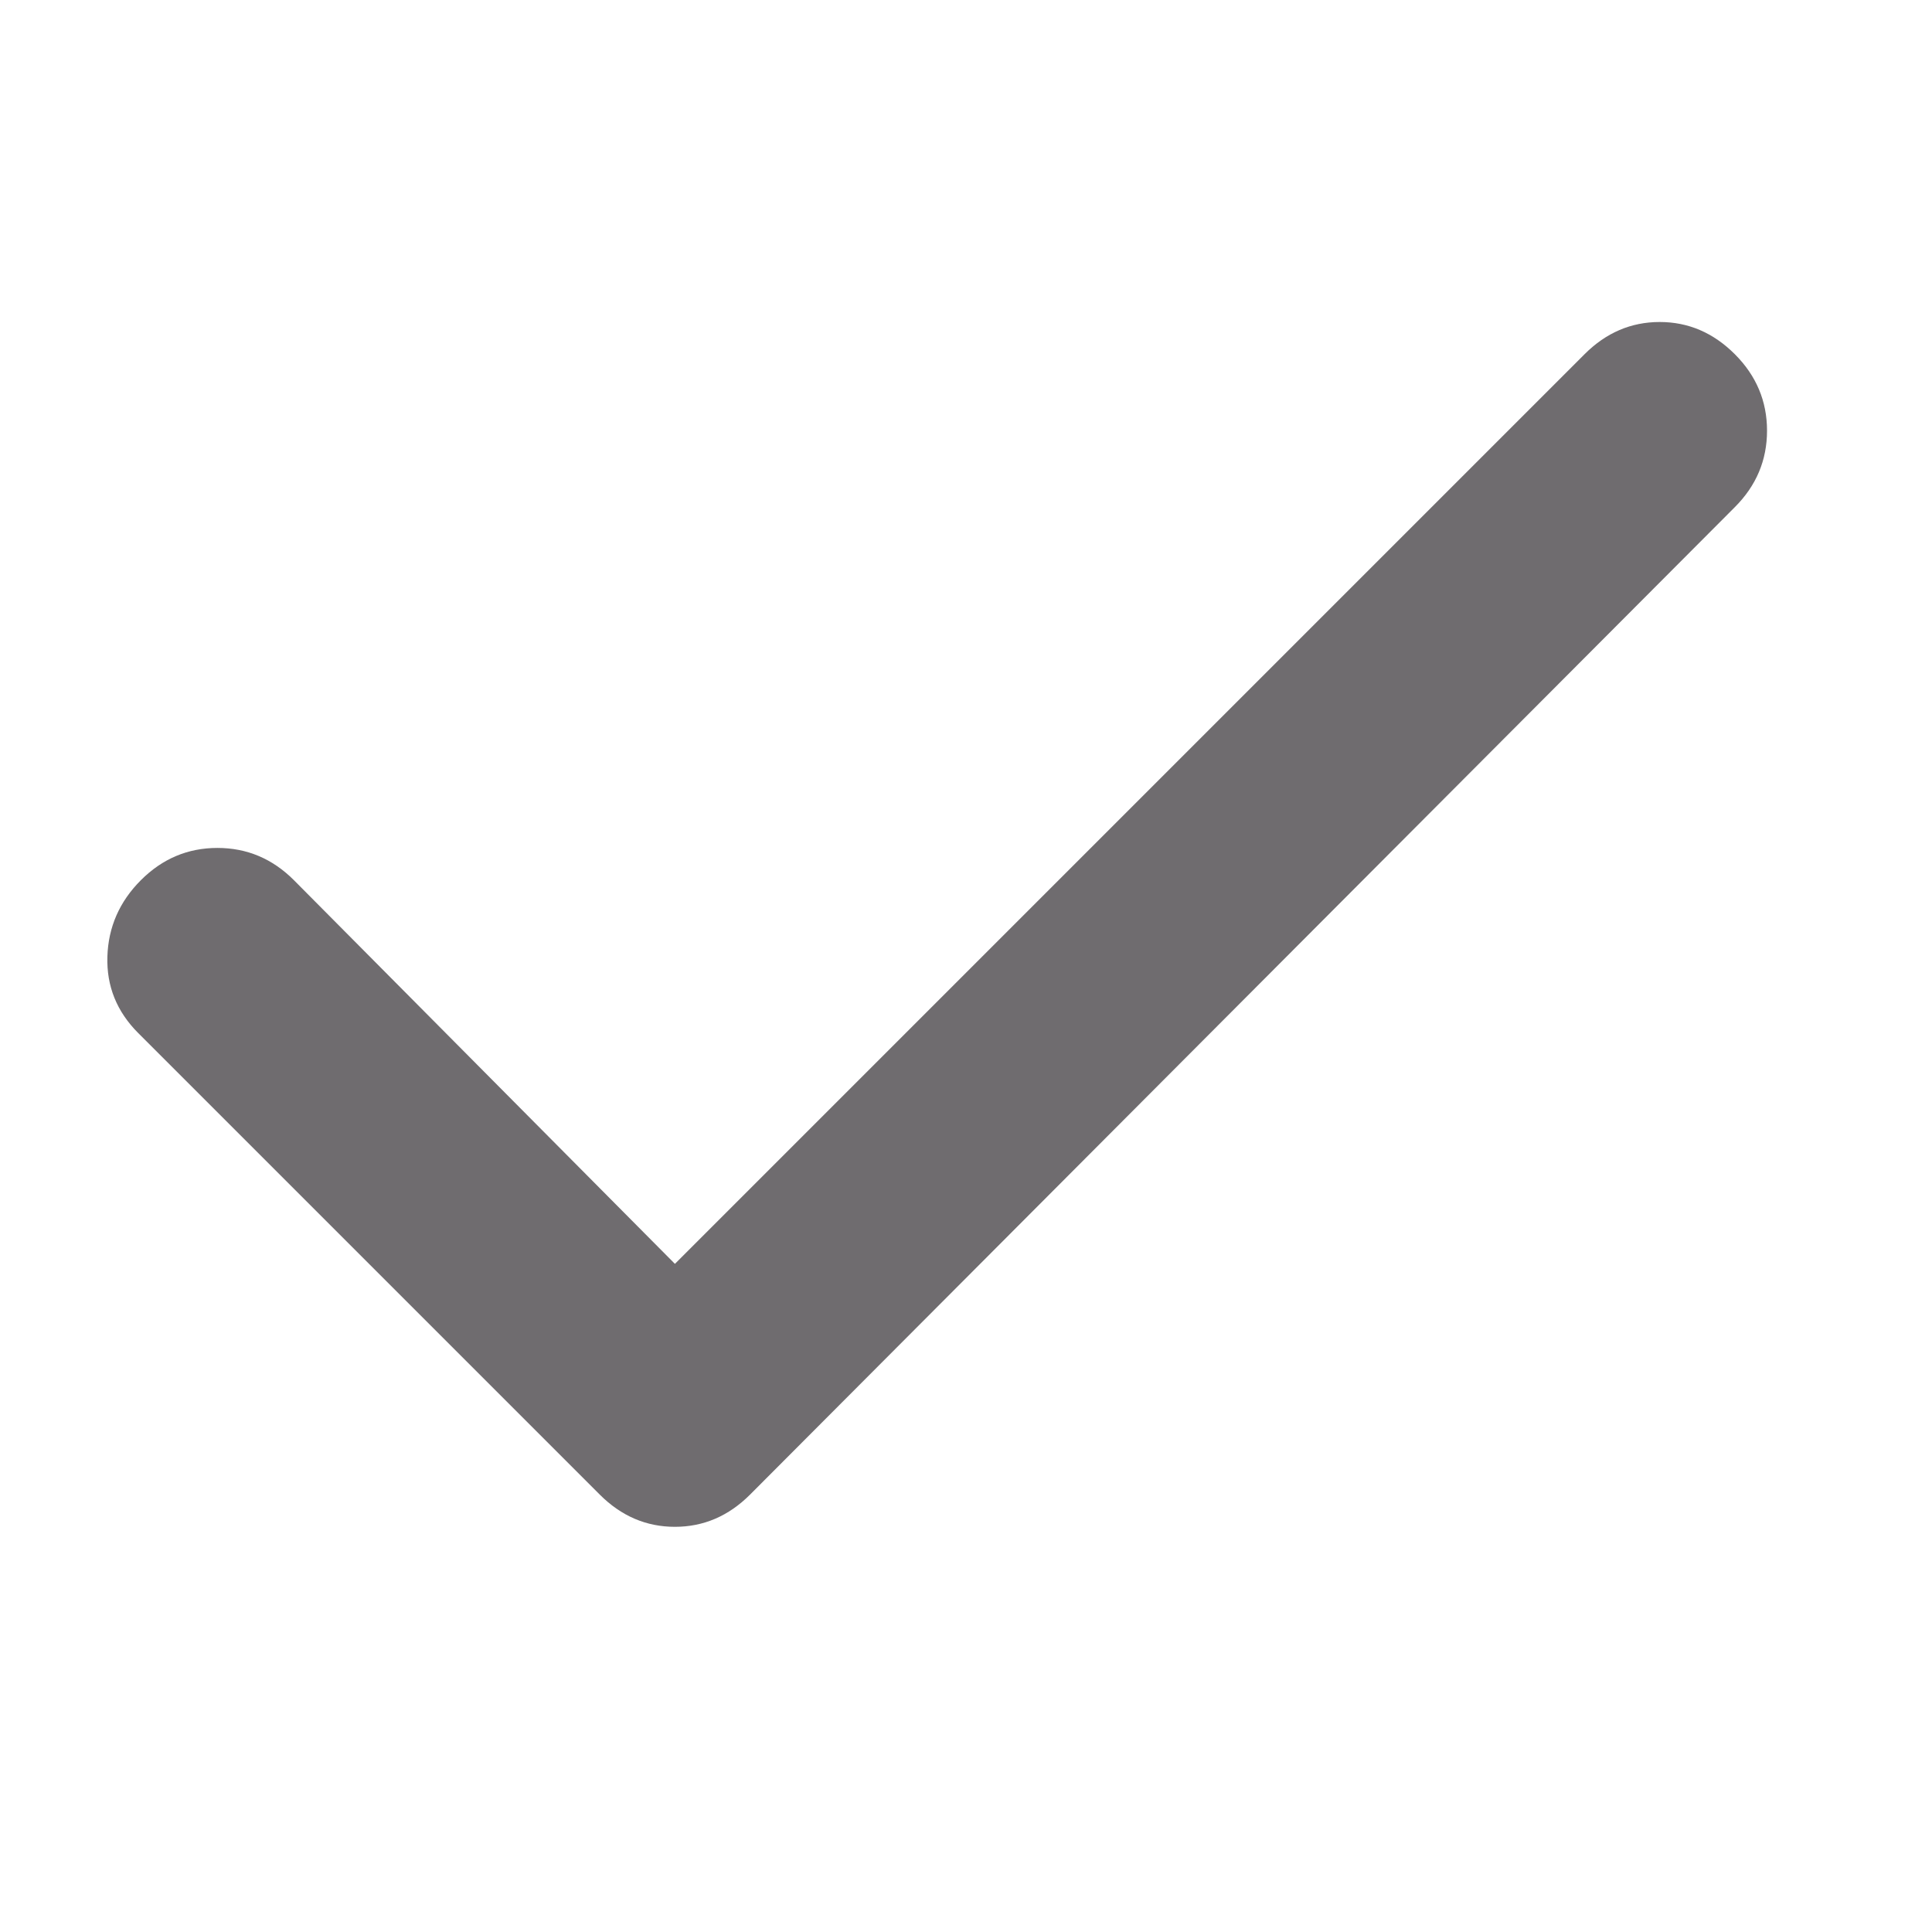 <svg xmlns="http://www.w3.org/2000/svg" width="36" height="36" viewBox="0 0 36 36" fill="none">
  <path d="M12.576 23.55L29.526 6.6C29.926 6.2 30.393 6 30.926 6C31.459 6 31.926 6.2 32.326 6.6C32.726 7 32.926 7.475 32.926 8.025C32.926 8.575 32.726 9.05 32.326 9.45L13.976 27.85C13.576 28.25 13.109 28.45 12.576 28.45C12.043 28.45 11.576 28.25 11.176 27.85L2.576 19.25C2.176 18.85 1.984 18.375 2.001 17.825C2.018 17.275 2.226 16.8 2.626 16.4C3.026 16 3.501 15.8 4.051 15.8C4.601 15.8 5.076 16 5.476 16.4L12.576 23.55Z" fill="#6F6C6F"/>
</svg>